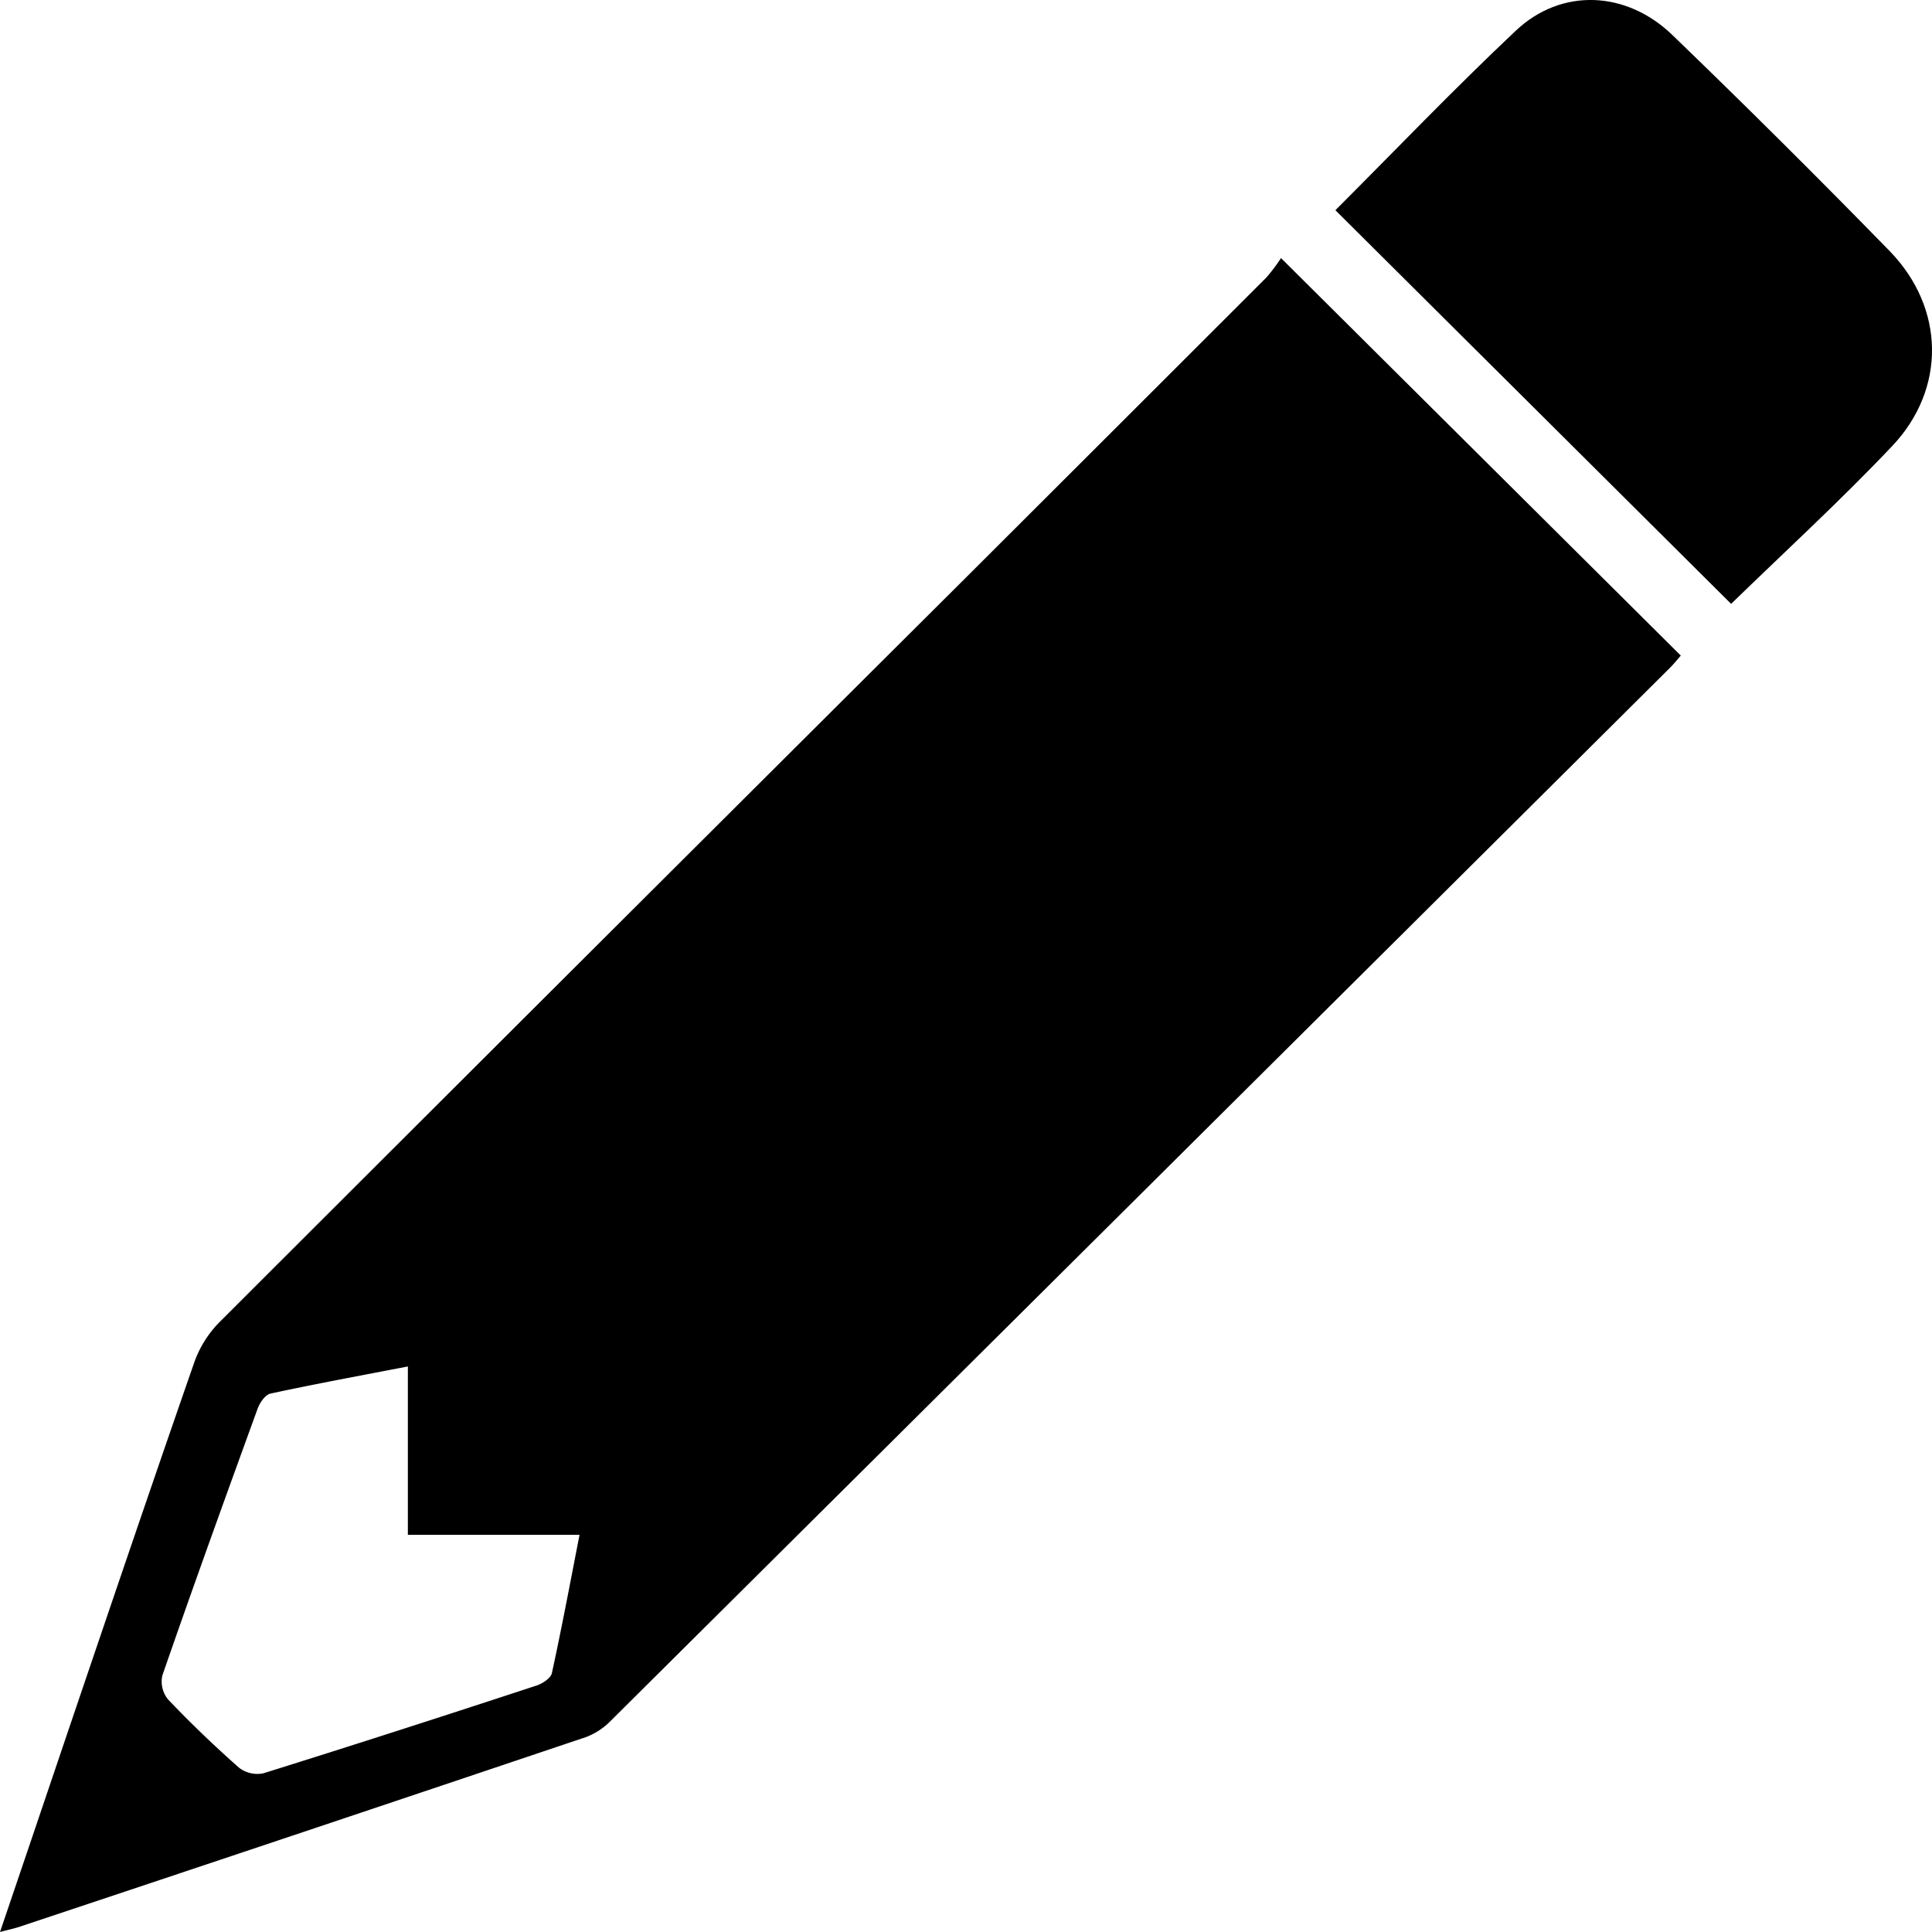 <svg id="pencil" xmlns="http://www.w3.org/2000/svg" viewBox="0 0 360 360">
  <title>pencil</title>
  <g>
    <path d="M238.7,48.09l74.49,74.07c-.51.58-1.23,1.5-2.06,2.32Q212.52,222.57,113.85,320.6a12.73,12.73,0,0,1-4.66,3.08Q56.41,341.45,3.57,359.05c-1,.32-2,.53-3.57.95,4.14-12.17,8.07-23.79,12-35.41,8-23.58,16-47.17,24.19-70.7a20.36,20.36,0,0,1,4.6-7.42Q110.32,177,180,107.61q28-27.94,56-55.93A34,34,0,0,0,238.7,48.09ZM76,254.62c-8.54,1.65-17.09,3.22-25.58,5.05-1,.21-2,1.69-2.41,2.8C42,279,36,295.58,30.25,312.21a5.26,5.26,0,0,0,1.06,4.45c4.21,4.43,8.64,8.67,13.22,12.72a5.59,5.59,0,0,0,4.54,1.05c17-5.31,34-10.8,50.9-16.35,1.13-.37,2.67-1.38,2.87-2.34,1.86-8.53,3.46-17.12,5.15-25.75H76Z"/>
    <path d="M248.83,39.17c11.08-11.08,22.08-22.58,33.65-33.48,8.44-7.95,20.53-7.49,29.16.85q20.55,19.82,40.49,40.26c10.3,10.62,10.54,25.67.44,36.33-9.7,10.24-20.12,19.78-30,29.39Z"/>
  </g>
</svg>
